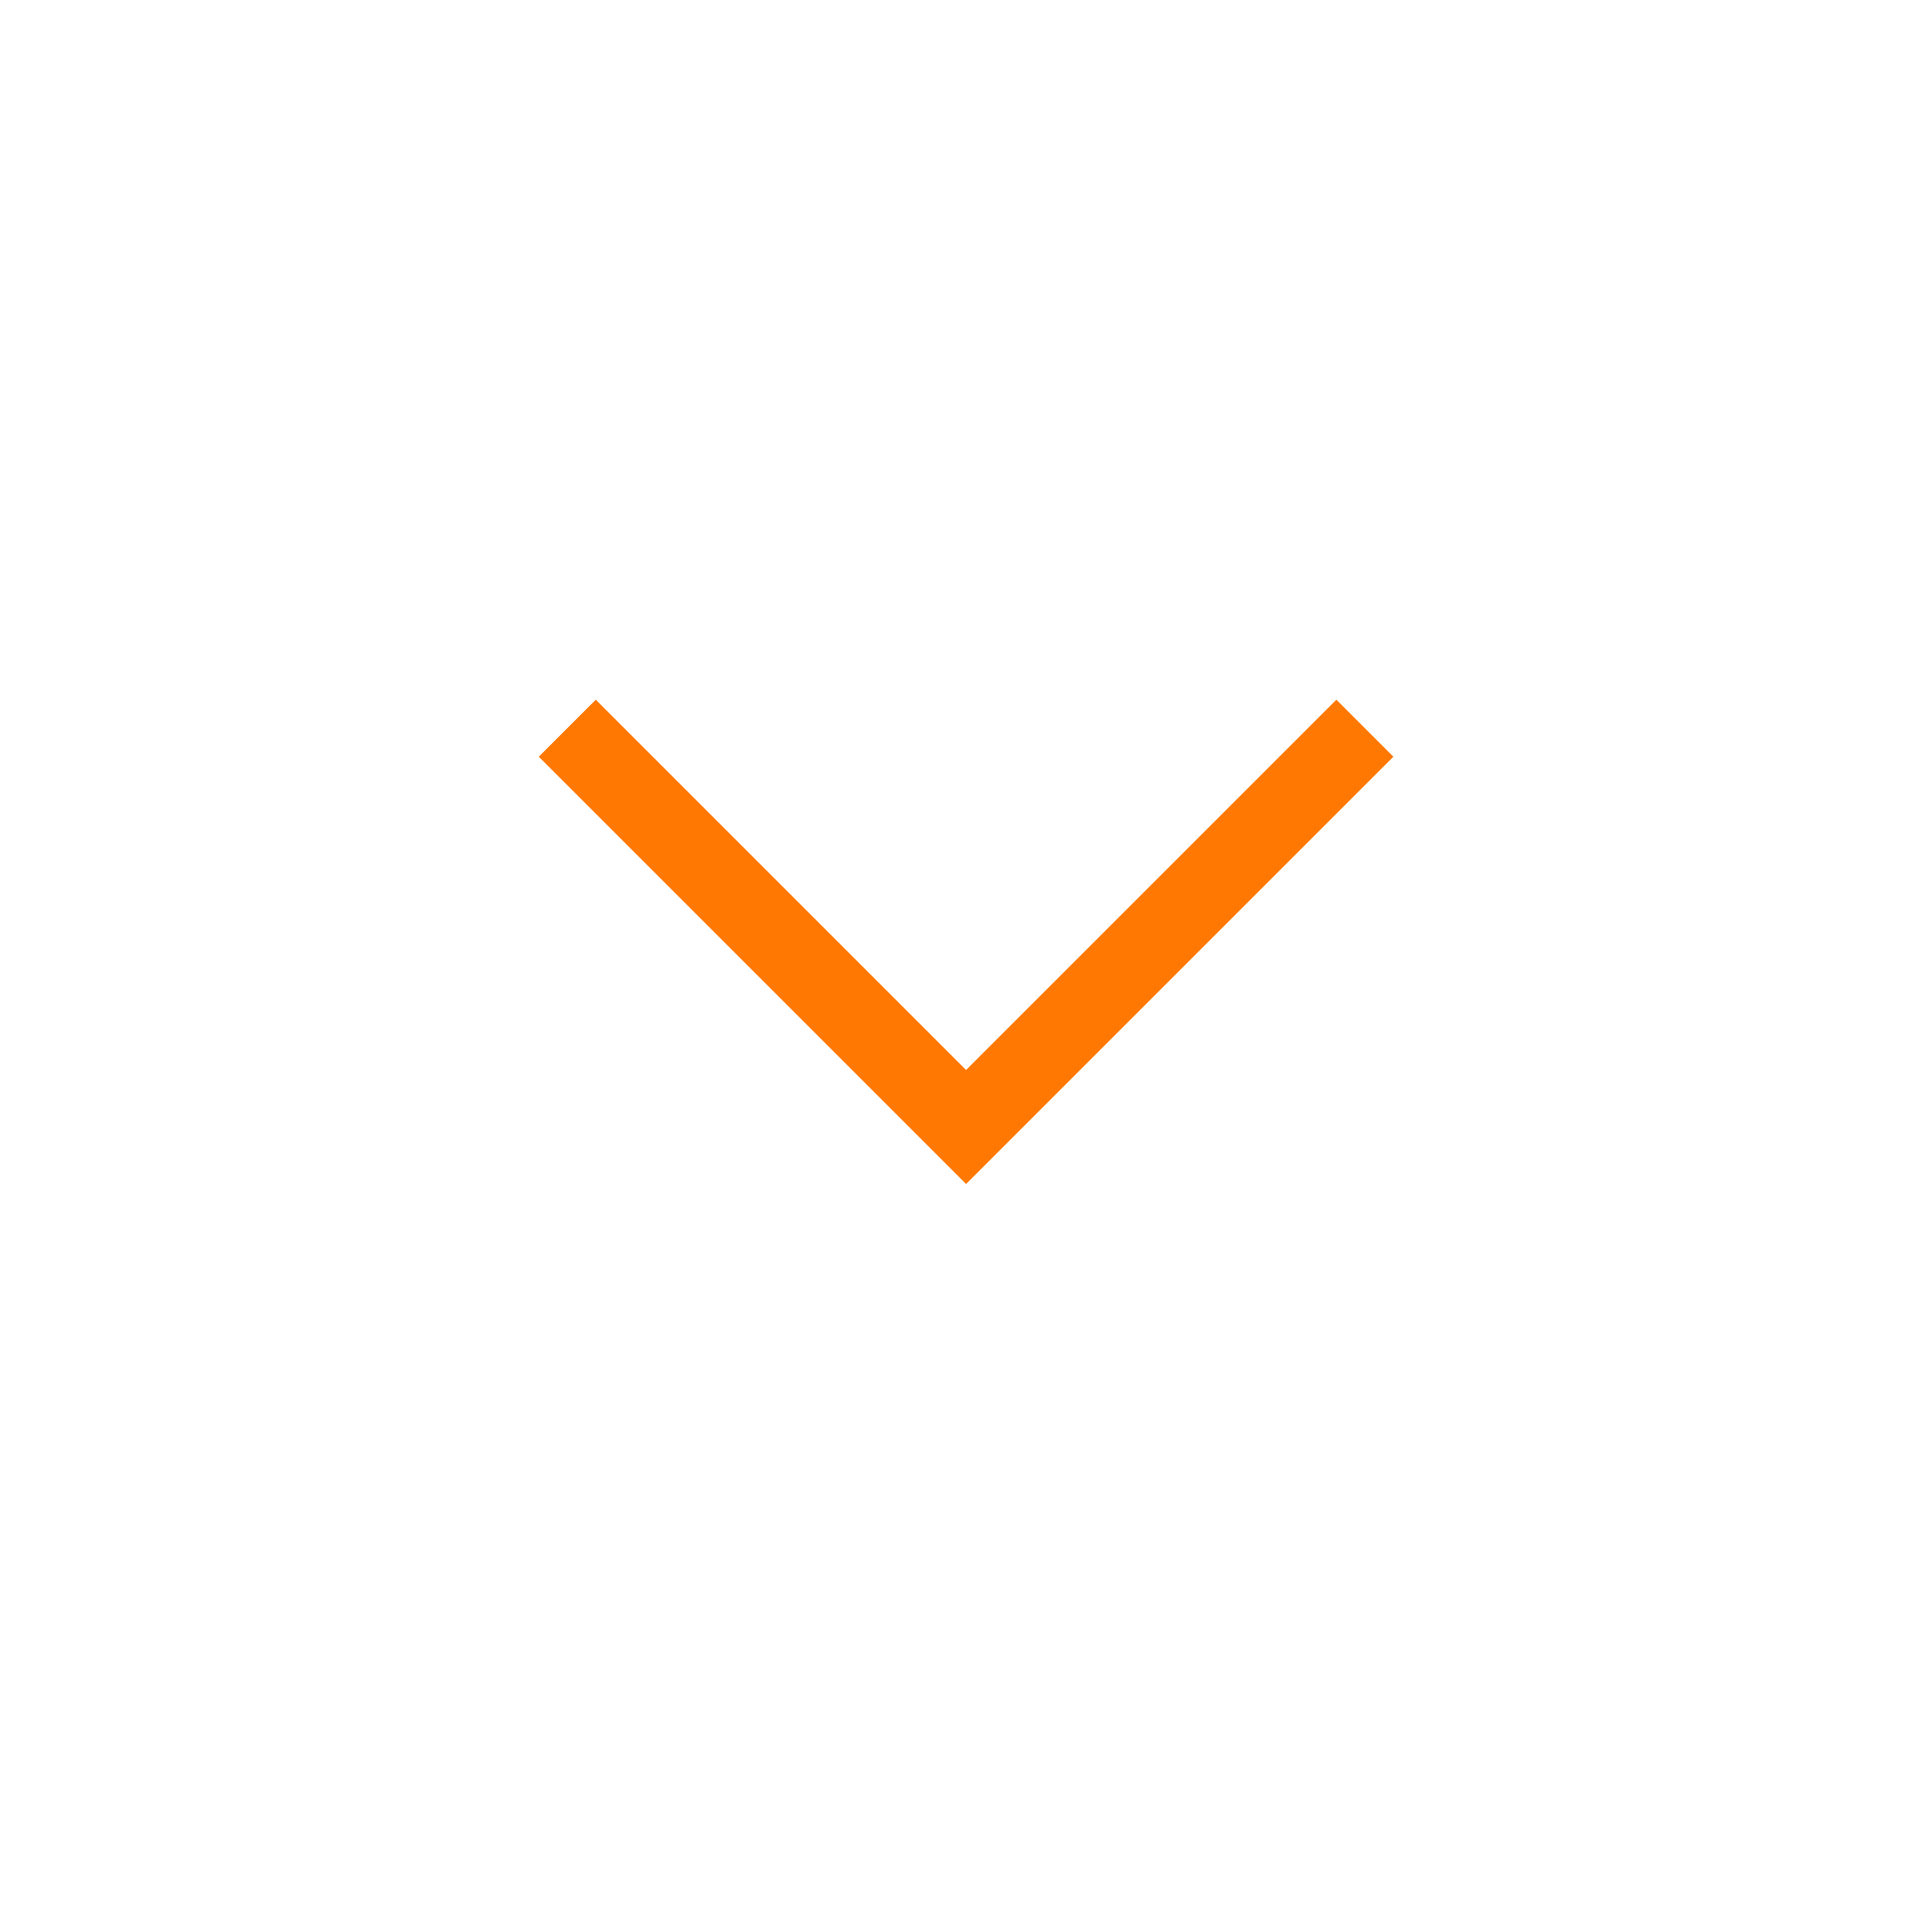<svg width="24" height="24" viewBox="0 0 24 24" fill="none" xmlns="http://www.w3.org/2000/svg">
<path d="M12.001 13.292L16.601 8.692L17.309 9.4L12.001 14.708L6.693 9.4L7.401 8.692L12.001 13.292Z" fill="#FF7801"/>
</svg>
